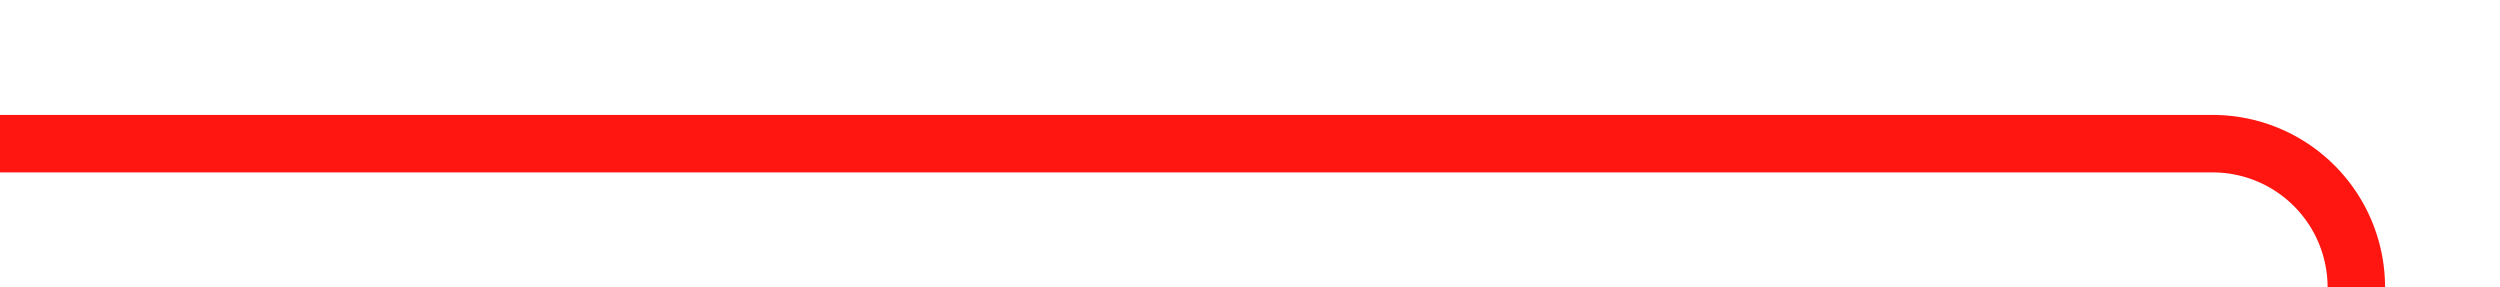 ﻿<?xml version="1.0" encoding="utf-8"?>
<svg version="1.1" xmlns:xlink="http://www.w3.org/1999/xlink" width="87px" height="10px" preserveAspectRatio="xMinYMid meet" viewBox="618 5523  87 8" xmlns="http://www.w3.org/2000/svg">
  <path d="M 618 5527  L 695 5527  A 5 5 0 0 1 700 5532 L 700 5601  A 3 3 0 0 1 703 5604 A 3 3 0 0 1 700 5607 L 700 6840  A 5 5 0 0 1 695 6845 L 665 6845  " stroke-width="2" stroke="#ff1610" fill="none" />
</svg>